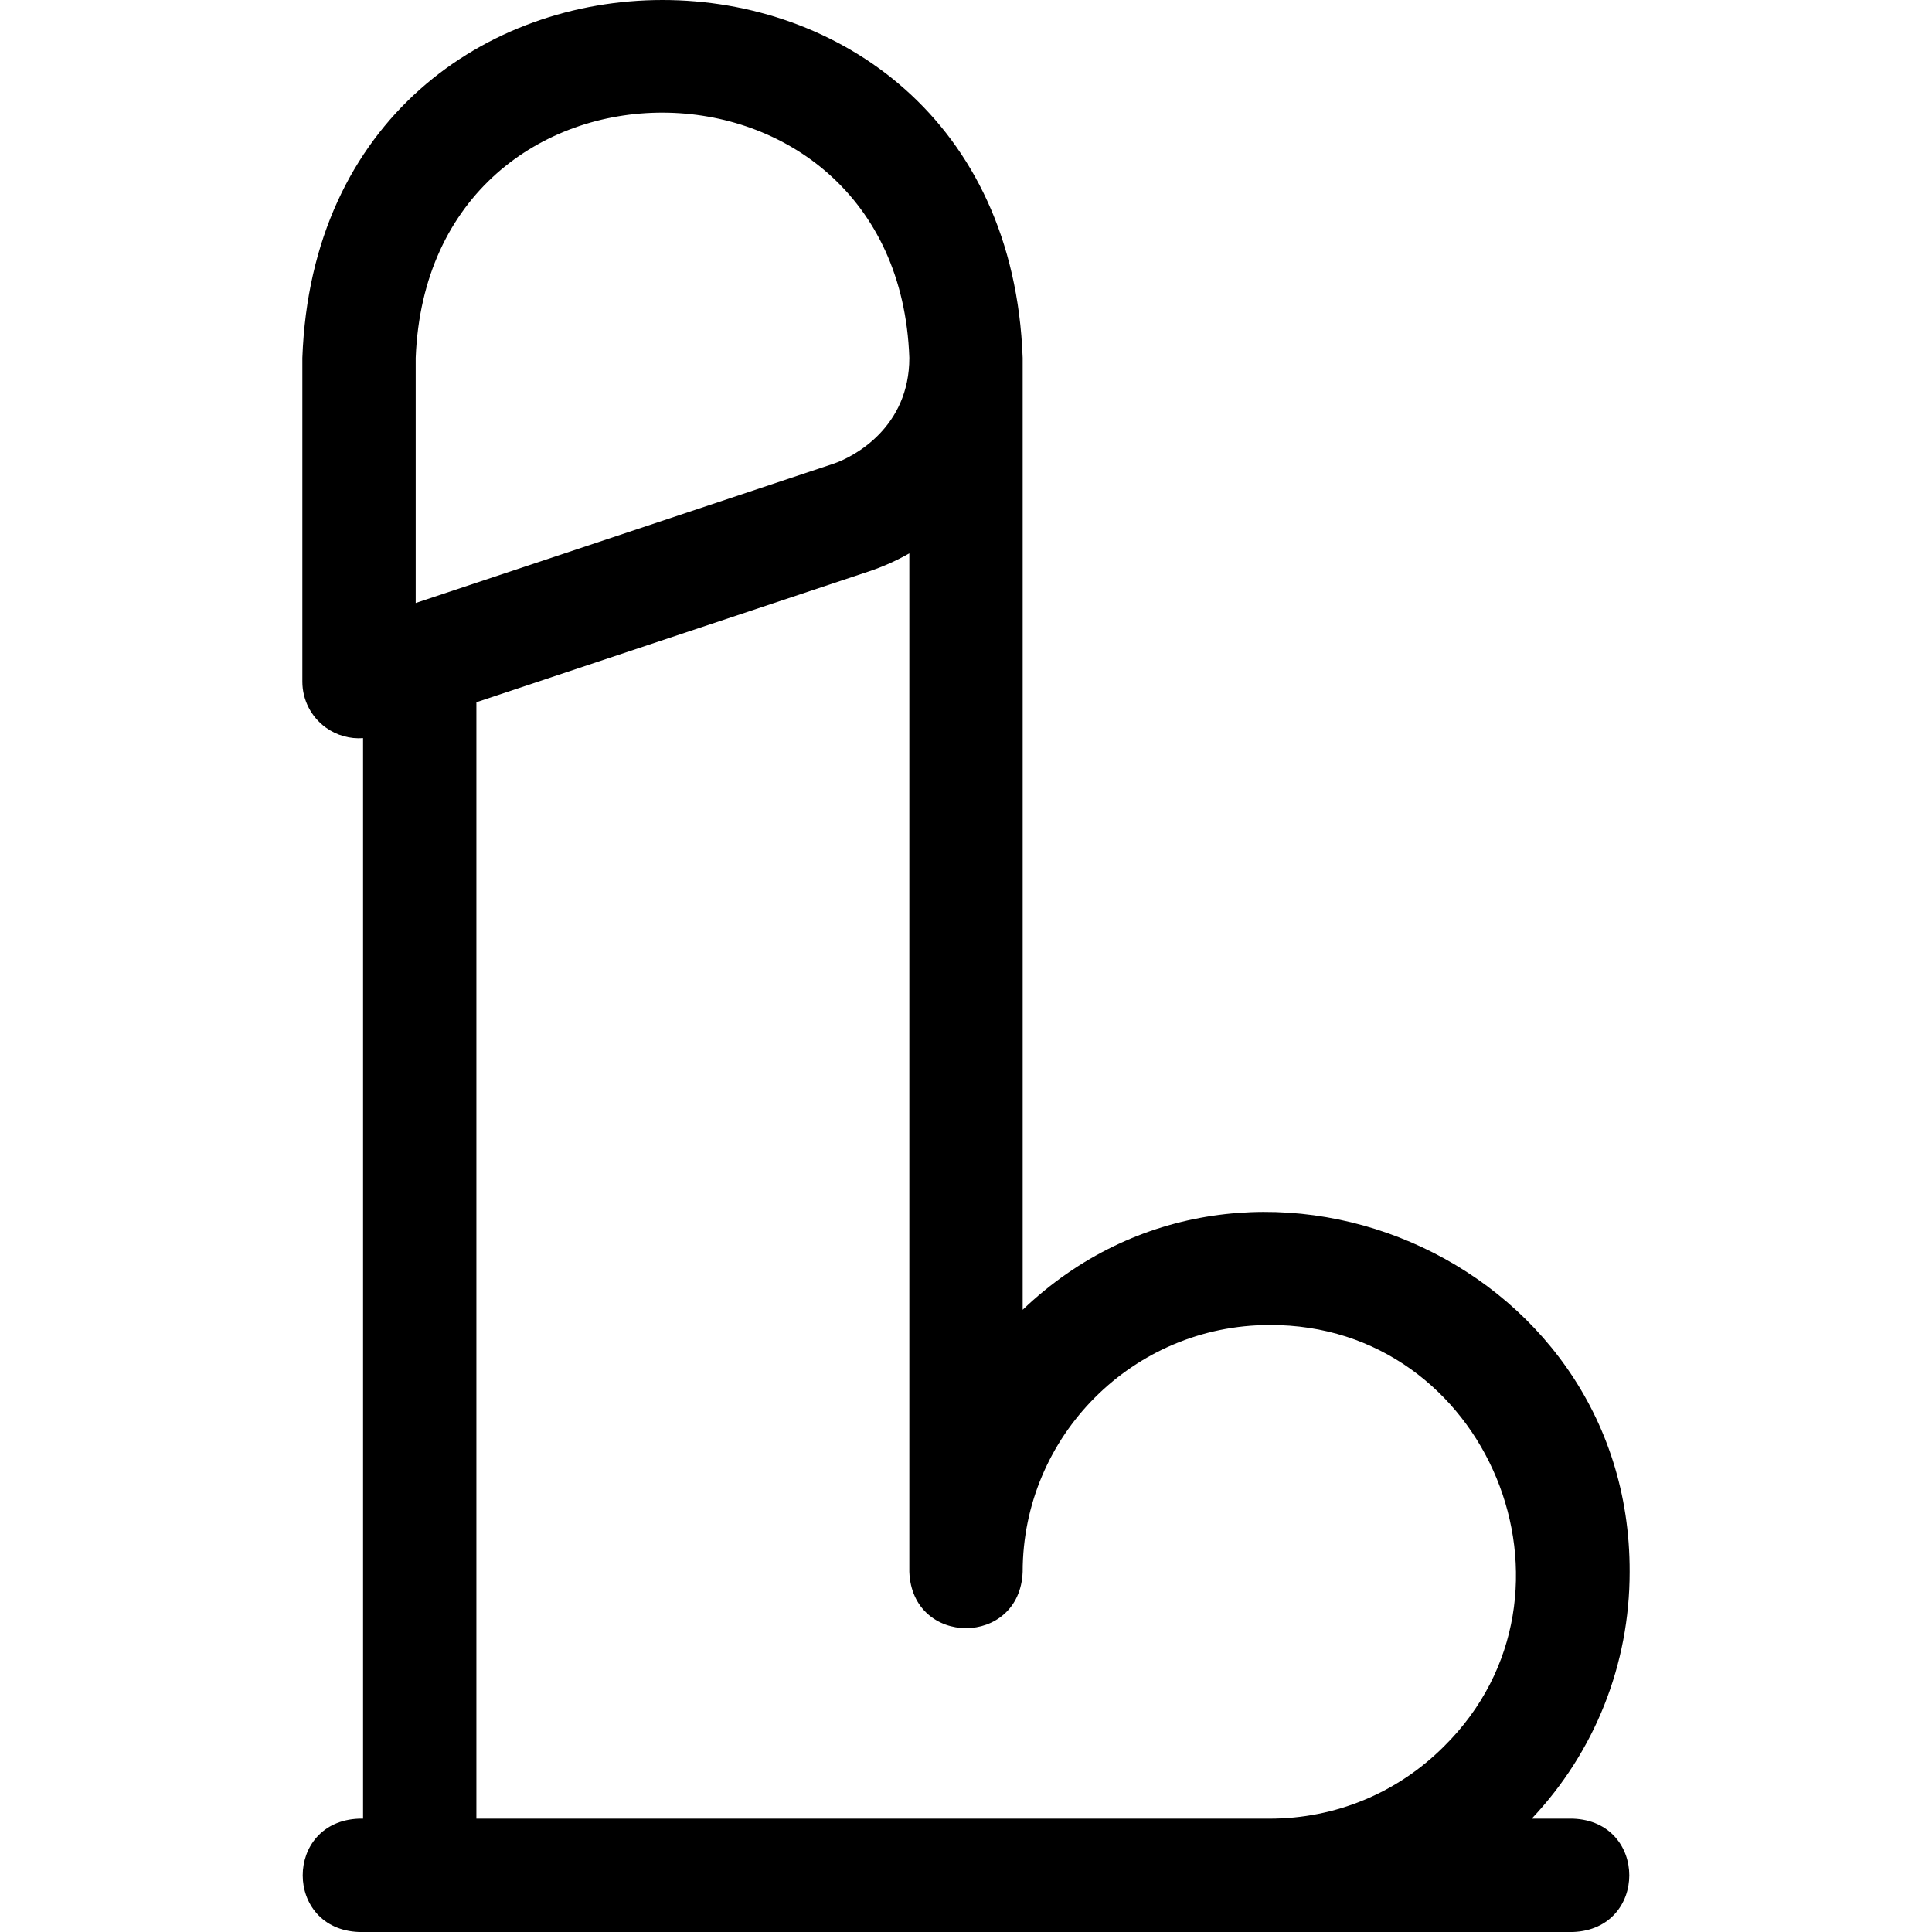 <!-- icon666.com - MILLIONS vector ICONS FREE --><svg id="Layer_1" enable-background="new 0 0 511.405 511.405" viewBox="0 0 511.405 511.405" xmlns="http://www.w3.org/2000/svg"><path d="m416.37 481.405h-10.914c16.731-17.751 25.914-40.836 25.914-65.333.25-83.274-101.121-126.288-160.667-69.365v-251.984c-4.603-126.318-186.07-126.282-190.667.016v85.691c0 4.822 2.317 9.35 6.229 12.168 2.883 2.074 6.366 3.047 9.838 2.789v286.018h-1.067c-19.881.738-19.866 29.269 0 30h321.334c19.88-.737 19.865-29.269 0-30zm-306.334-386.666c3.361-86.933 127.622-86.201 130.667-.016 0 18.271-14.418 26.147-20.222 28.081l-110.445 36.815zm272.194 367.533c-12.332 12.339-28.737 19.134-46.194 19.134h-209.933v-295.52l103.862-34.621c3.782-1.26 7.371-2.873 10.737-4.793v269.6c.748 19.885 29.263 19.866 30 0 0-36.025 29.309-65.333 65.333-65.333 57.665-.32 87.134 71.046 46.195 111.533z"/></svg>